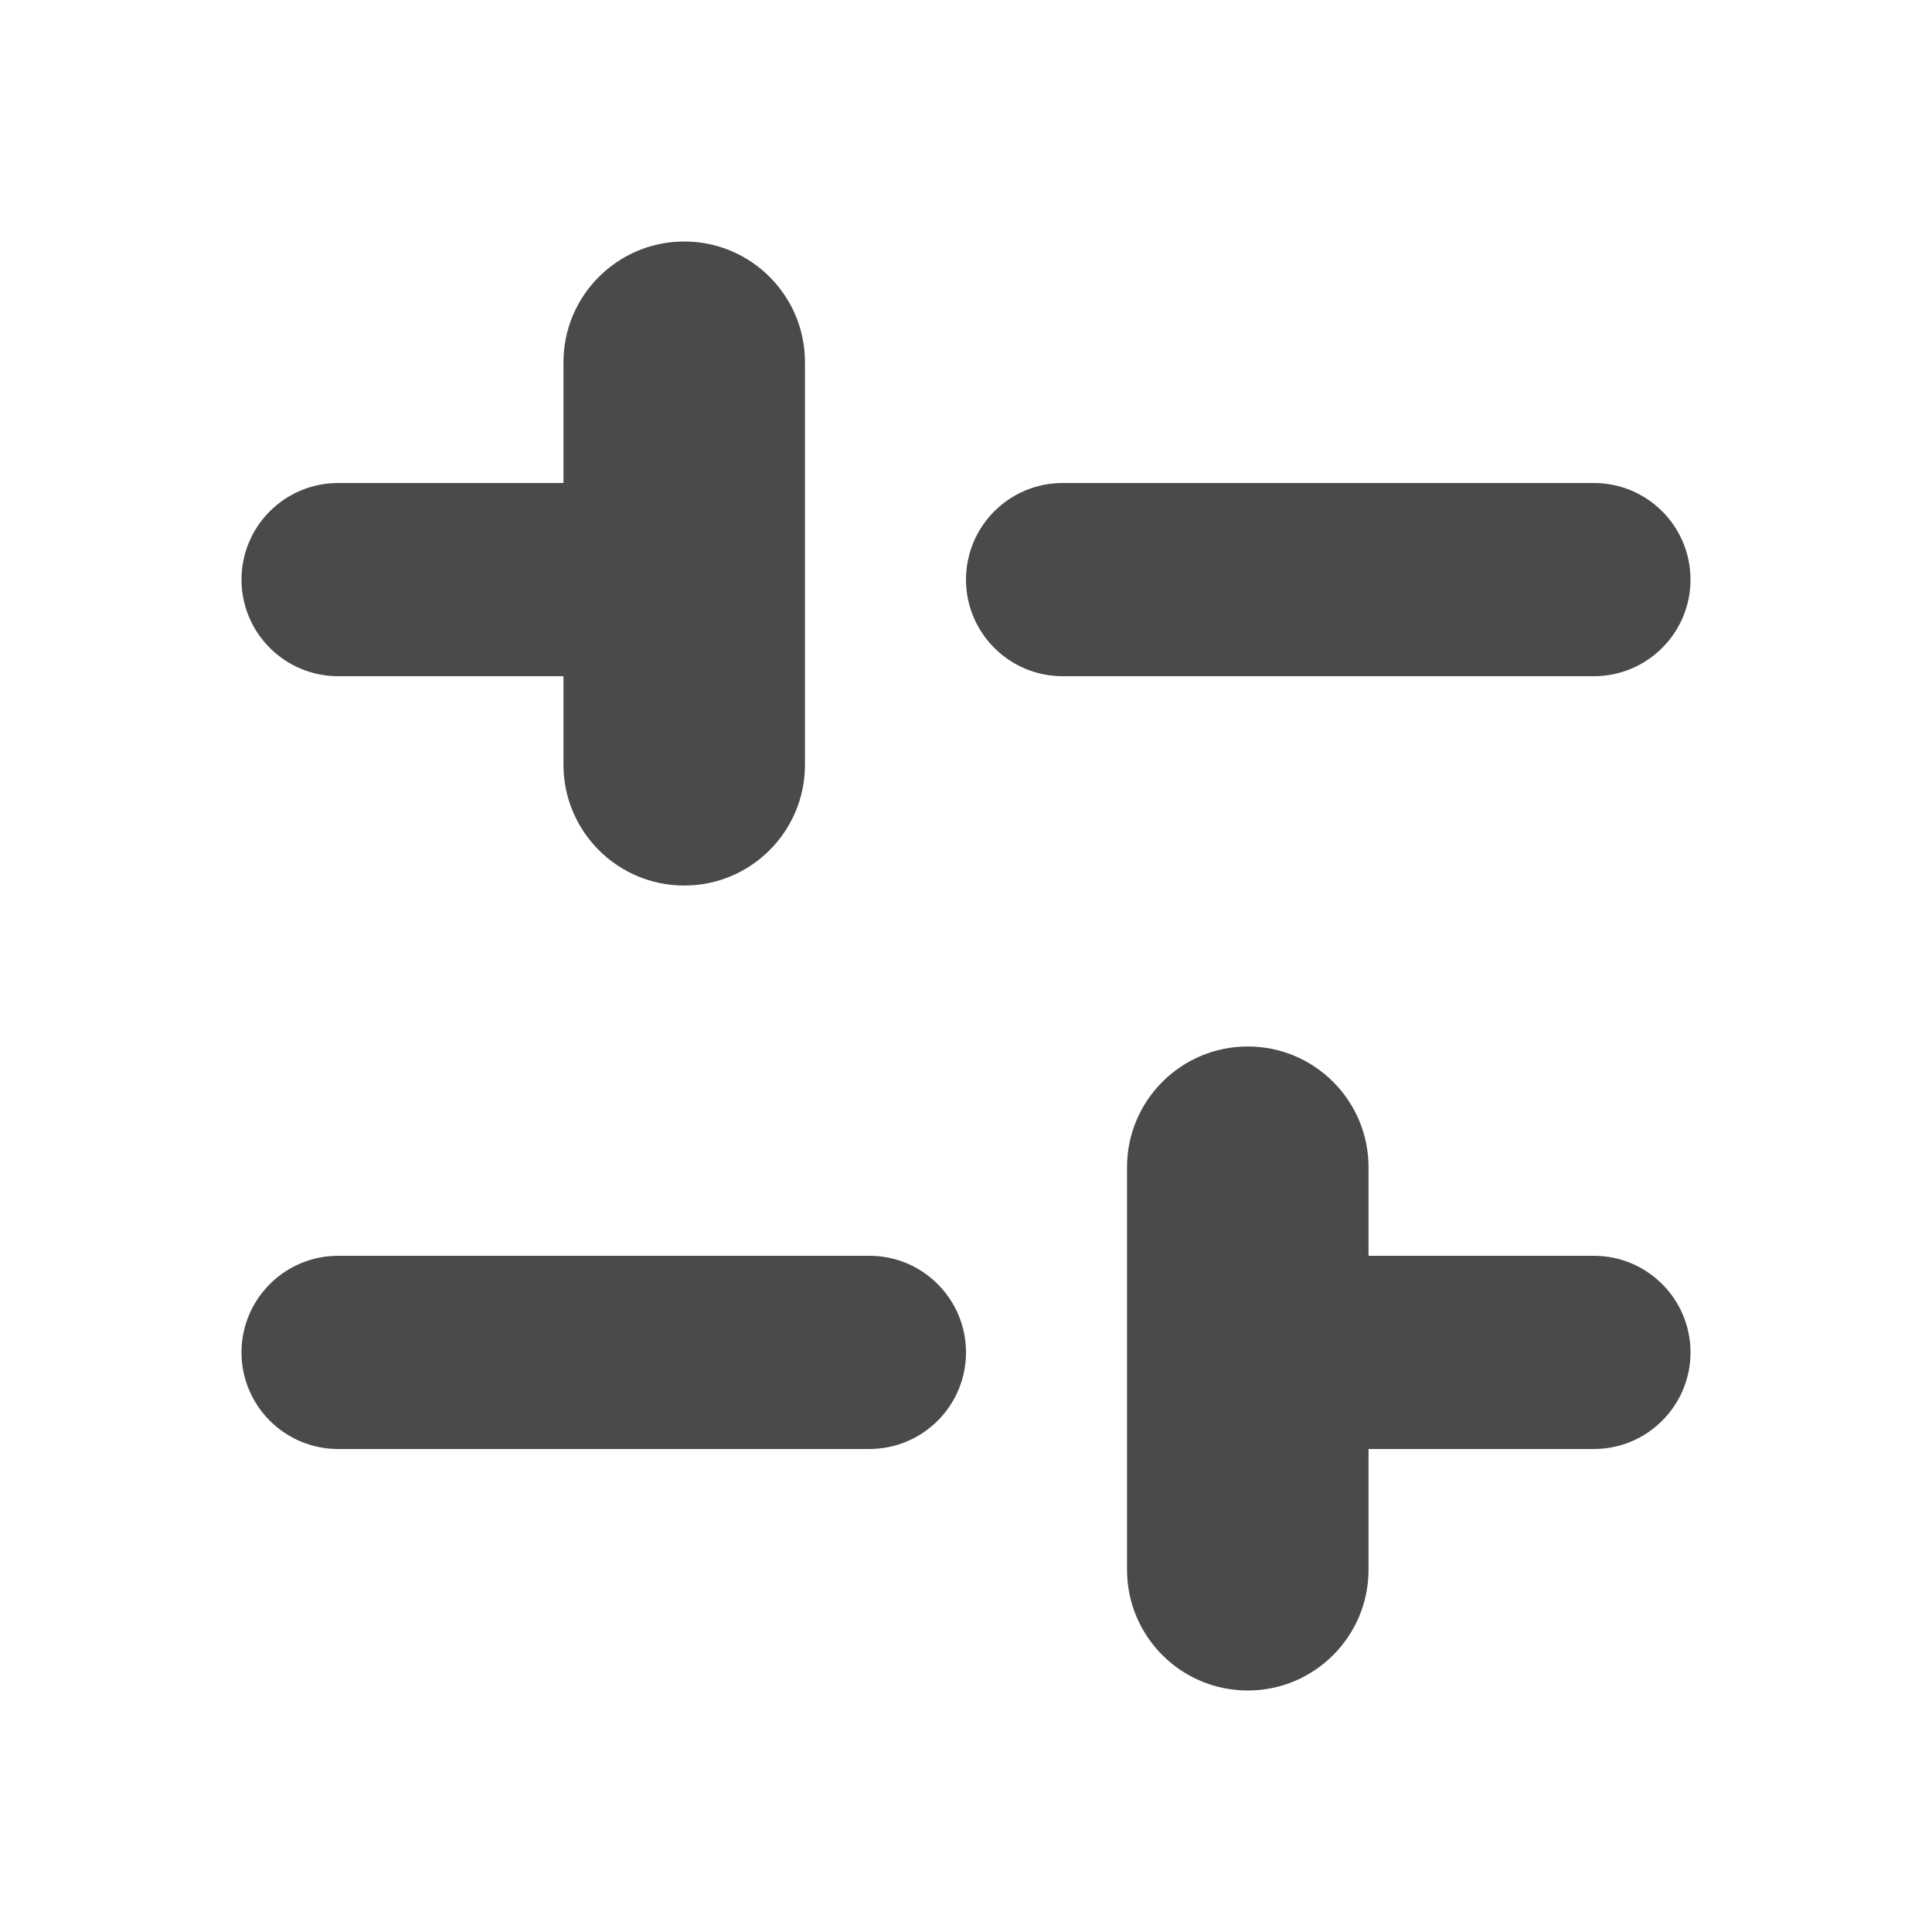 <svg width="20" height="20" viewBox="0 0 20 20" fill="none" xmlns="http://www.w3.org/2000/svg">
<path d="M7.083 2.5C6.393 2.5 5.833 3.06 5.833 3.75V5H3.5C2.948 5 2.5 5.448 2.5 6C2.5 6.552 2.948 7 3.5 7H5.833V7.917C5.833 8.607 6.393 9.167 7.083 9.167C7.774 9.167 8.333 8.607 8.333 7.917V3.75C8.333 3.06 7.774 2.5 7.083 2.5ZM10 6C10 6.552 10.448 7 11 7H16.5C17.052 7 17.5 6.552 17.5 6C17.5 5.448 17.052 5 16.5 5H11C10.448 5 10 5.448 10 6ZM12.917 10.833C13.607 10.833 14.167 11.393 14.167 12.083V13H16.5C17.052 13 17.5 13.448 17.5 14C17.5 14.552 17.052 15 16.5 15H14.167V16.25C14.167 16.94 13.607 17.5 12.917 17.5C12.226 17.5 11.667 16.94 11.667 16.25V12.083C11.667 11.393 12.226 10.833 12.917 10.833ZM10 14C10 14.552 9.552 15 9 15H3.5C2.948 15 2.5 14.552 2.5 14C2.5 13.448 2.948 13 3.5 13H9C9.552 13 10 13.448 10 14Z" fill="#4A4A4A"/>
</svg>
